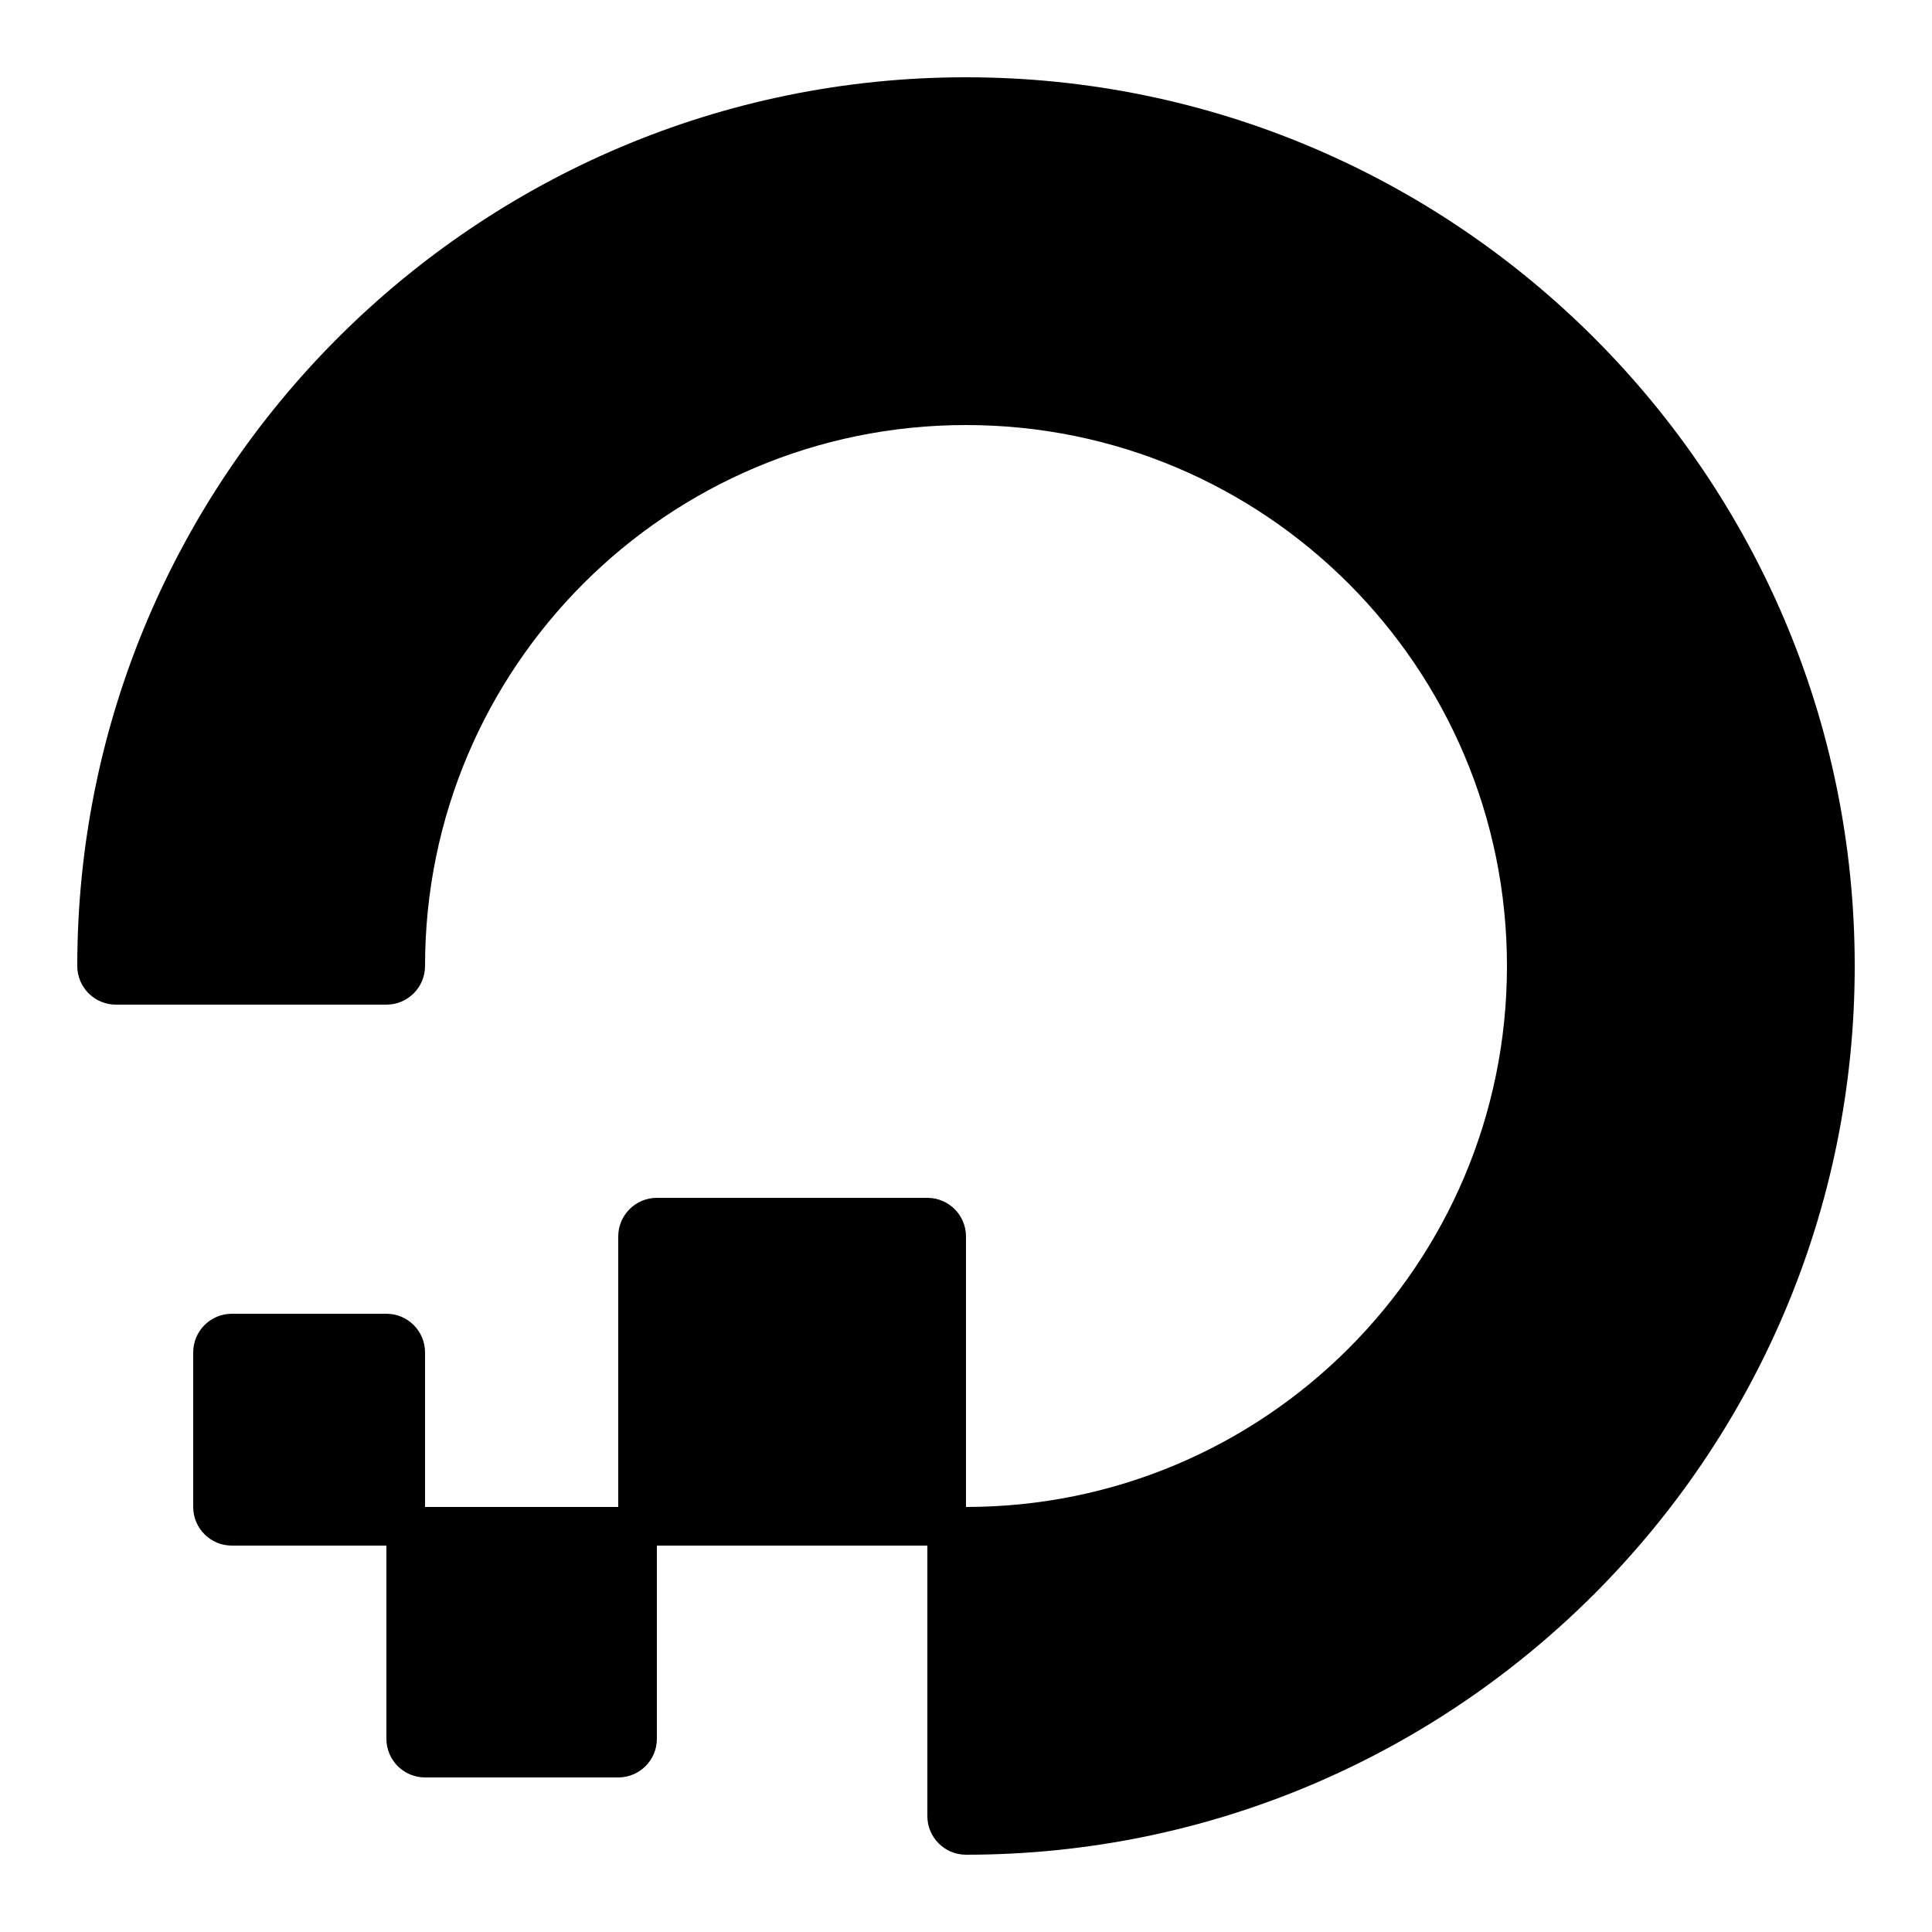 <?xml version="1.0"?><svg xmlns="http://www.w3.org/2000/svg"  viewBox="0 0 50 50" width="48px" height="48px">    <path d="M 25 2 C 12.318 2 2 12.317 2 25 C 2 25.553 2.448 26 3 26 L 10 26 C 10.552 26 11 25.552 11 25 C 11 17.268 17.268 11 25 11 C 32.732 11 39 17.268 39 25 C 39 32.732 32.732 39 25 39 L 25 32 C 25 31.448 24.552 31 24 31 L 17 31 C 16.448 31 16 31.448 16 32 L 16 39 L 11 39 L 11 35 C 11 34.448 10.552 34 10 34 L 6 34 C 5.448 34 5 34.448 5 35 L 5 39 C 5 39.552 5.448 40 6 40 L 10 40 L 10 45 C 10 45.552 10.448 46 11 46 L 16 46 C 16.552 46 17 45.552 17 45 L 17 40 L 24 40 L 24 47 C 24 47.553 24.448 48 25 48 C 37.682 48 48 37.683 48 25 C 48 12.317 37.682 2 25 2 z"/></svg>